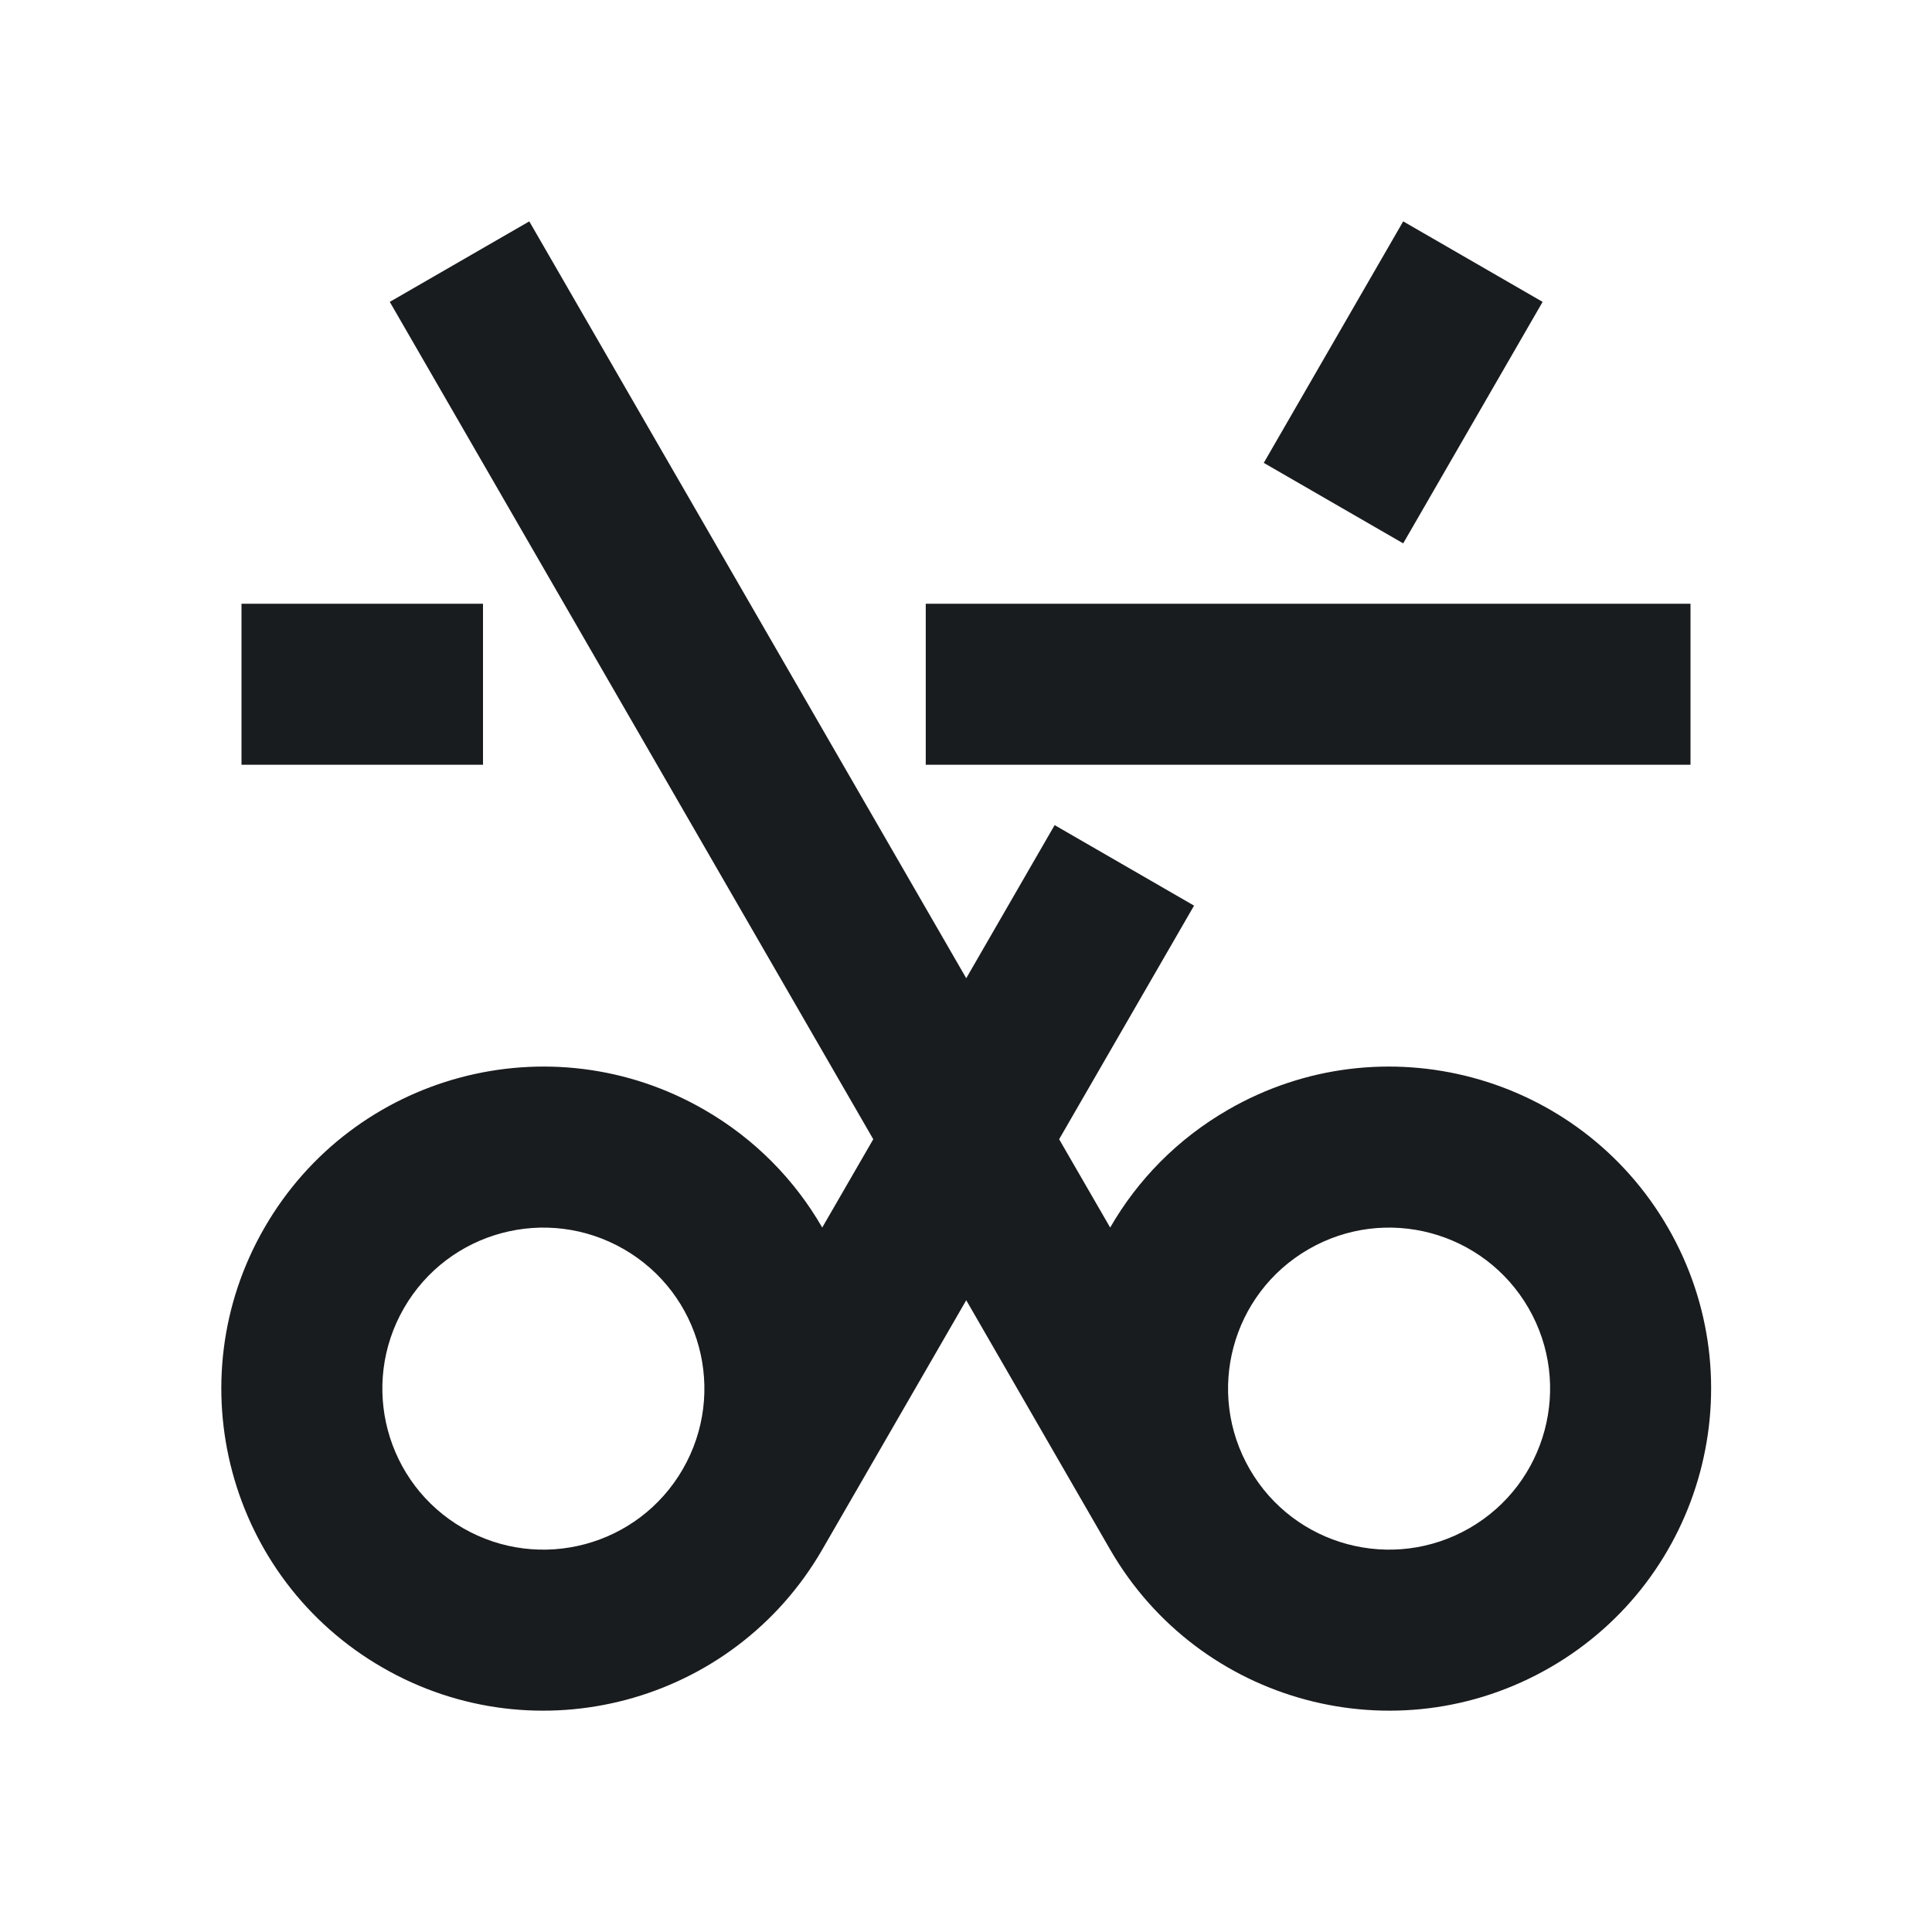 <svg width="24" height="24" viewBox="0 0 24 24" fill="none" xmlns="http://www.w3.org/2000/svg">
<path fill-rule="evenodd" clip-rule="evenodd" d="M13.791 15.249L13.157 14.152L14.833 11.25L13.101 10.25L12.003 12.152L6.575 2.75L4.842 3.75L10.848 14.152L10.214 15.249C9.875 14.66 9.381 14.15 8.75 13.786C6.837 12.681 4.39 13.337 3.286 15.25C2.181 17.163 2.837 19.61 4.75 20.714C6.663 21.819 9.109 21.163 10.214 19.25L12.003 16.152L13.791 19.25C14.896 21.163 17.342 21.819 19.256 20.714C21.169 19.61 21.824 17.163 20.72 15.25C19.615 13.337 17.169 12.681 15.255 13.786C14.624 14.15 14.13 14.66 13.791 15.249ZM5.018 16.25C5.57 15.293 6.793 14.966 7.75 15.518C8.707 16.07 9.034 17.293 8.482 18.25C7.93 19.207 6.707 19.534 5.75 18.982C4.793 18.43 4.466 17.207 5.018 16.25ZM16.256 15.518C17.212 14.966 18.435 15.293 18.988 16.25C19.54 17.207 19.212 18.43 18.256 18.982C17.299 19.534 16.076 19.207 15.524 18.25C14.971 17.293 15.299 16.07 16.256 15.518Z" fill="#191C1E"/>
<path d="M17.431 6.75L19.163 3.75L17.431 2.75L15.699 5.75L17.431 6.75Z" fill="#191C1E"/>
<path d="M3 9.5H6V7.5H3V9.5Z" fill="#191C1E"/>
<path d="M11.5 9.5H21V7.5H11.5V9.5Z" fill="#191C1E"/>
</svg>
